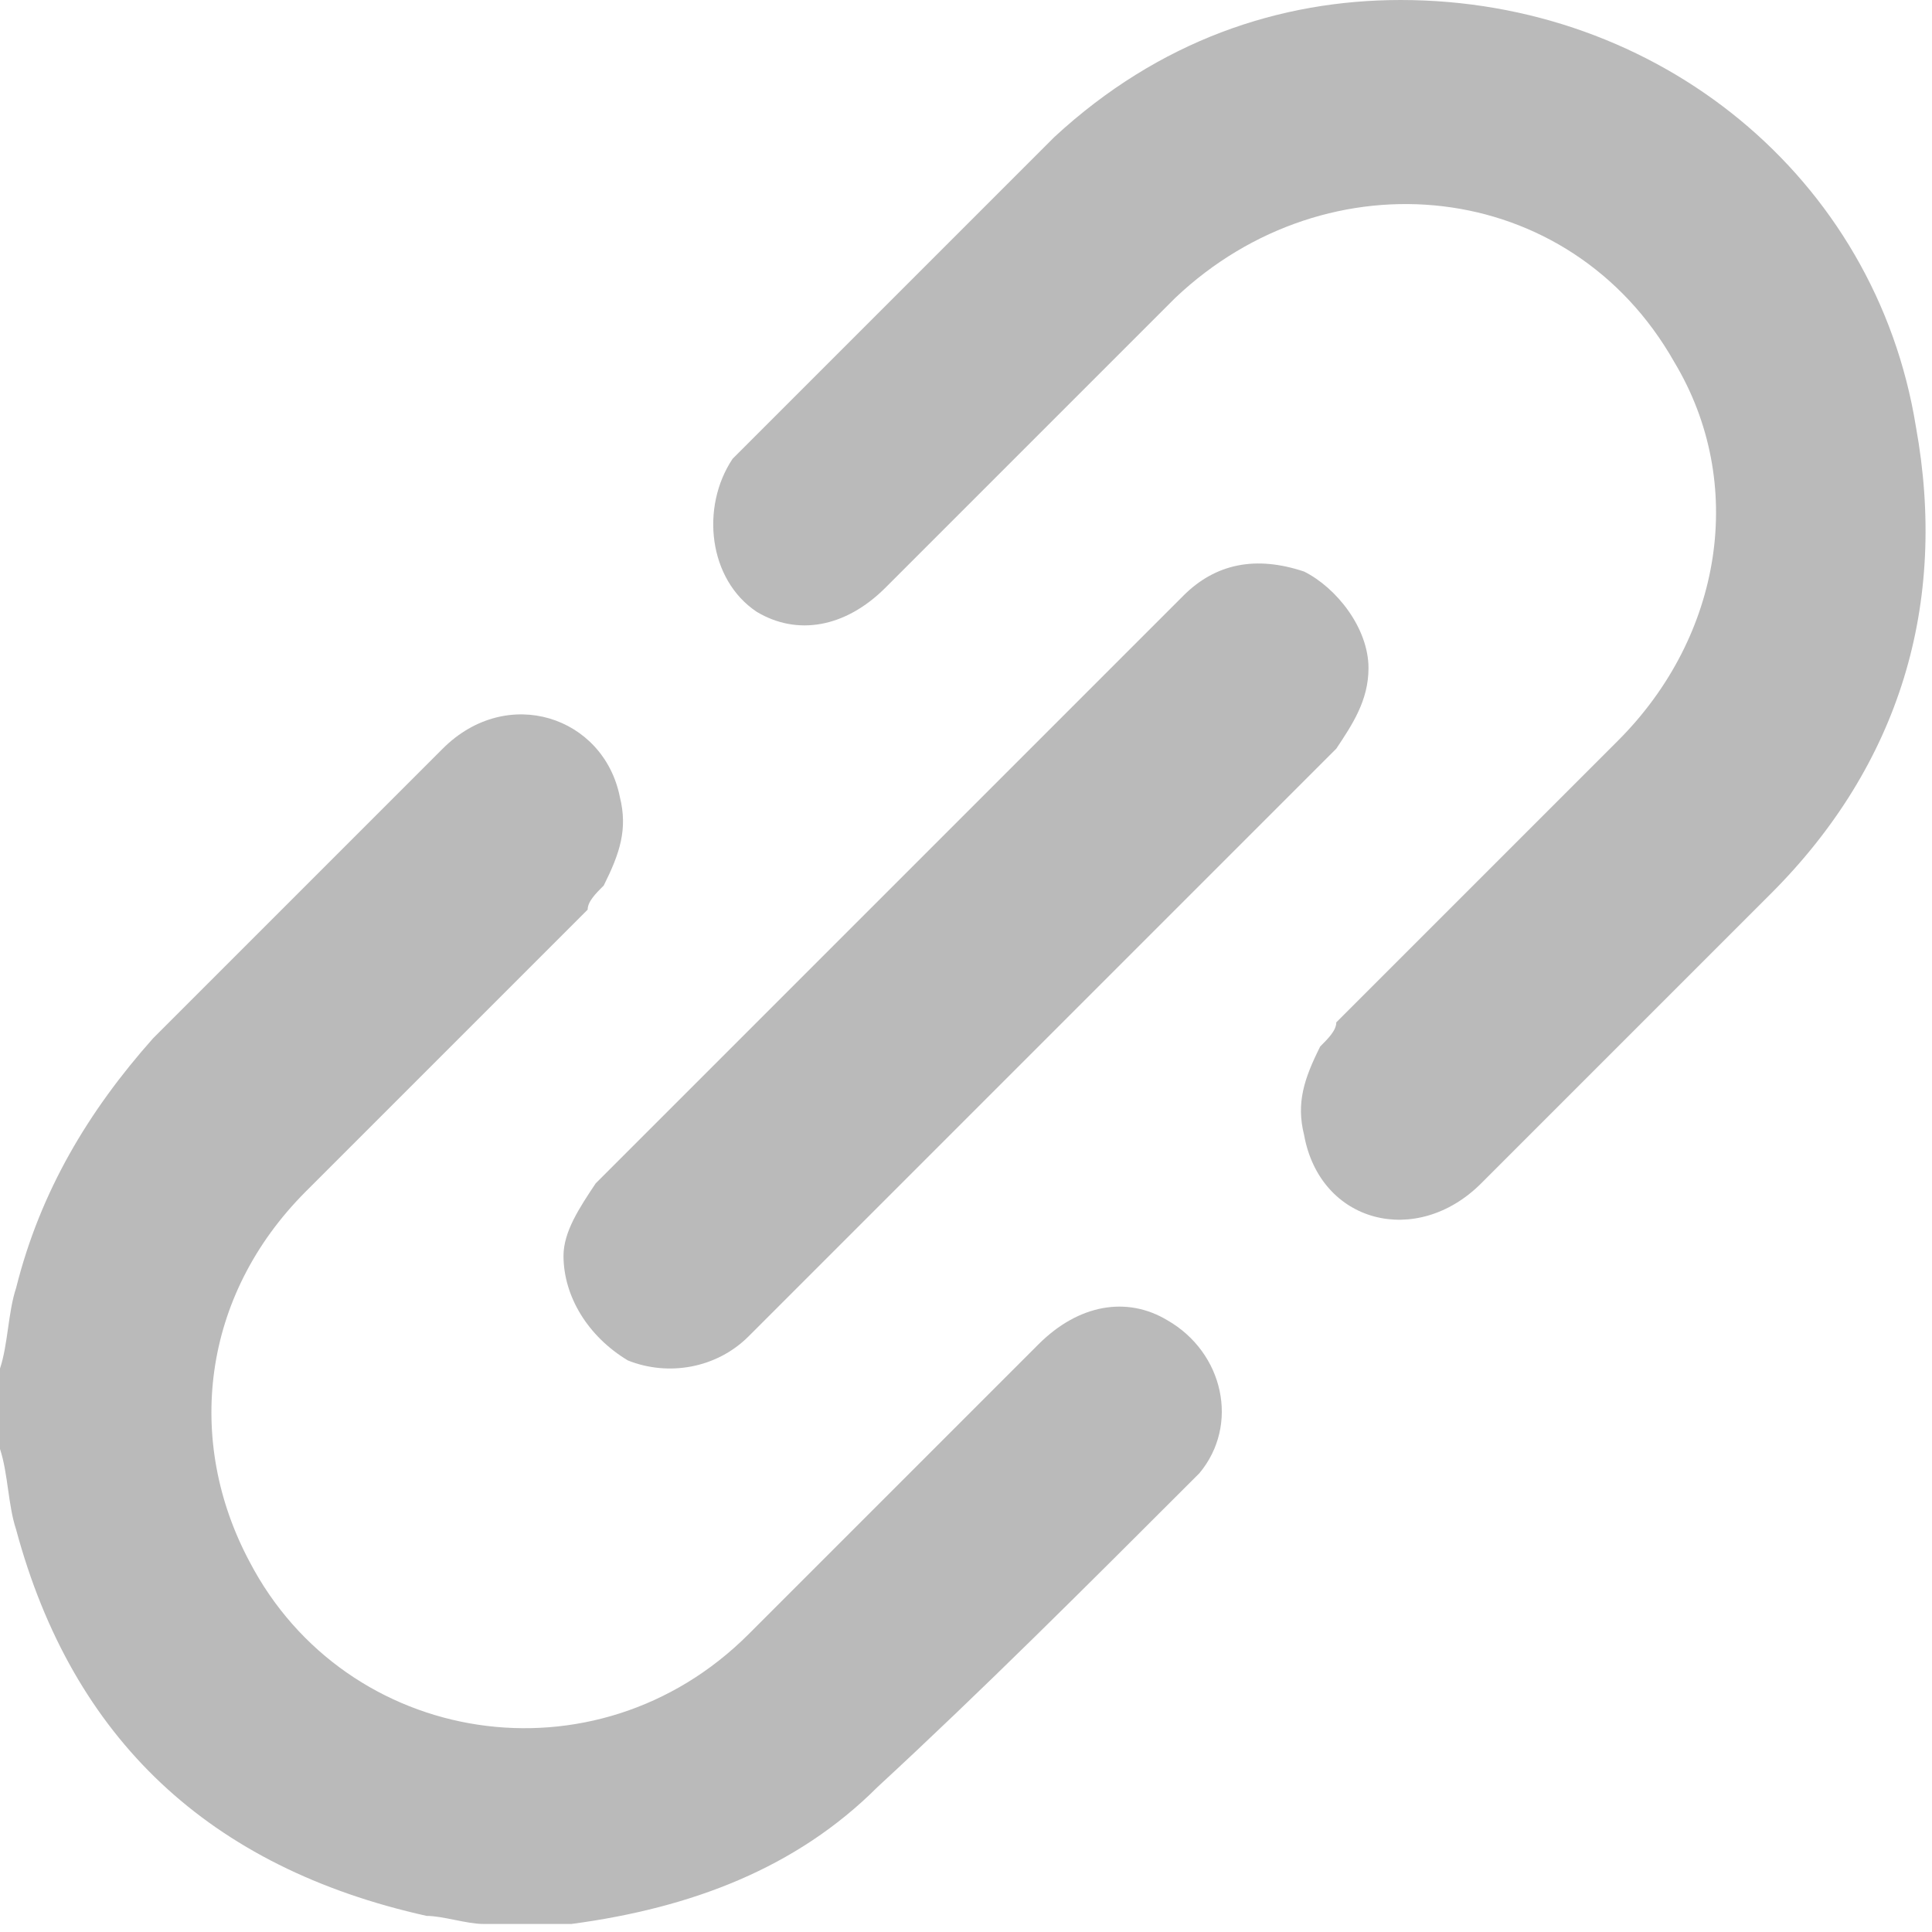 <?xml version="1.0" encoding="utf-8"?>
<!-- Generator: Adobe Illustrator 28.3.0, SVG Export Plug-In . SVG Version: 6.00 Build 0)  -->
<svg version="1.1" id="격리_모드" xmlns="http://www.w3.org/2000/svg" xmlns:xlink="http://www.w3.org/1999/xlink" x="0px"
	 y="0px" viewBox="0 0 24 24" style="enable-background:new 0 0 24 24;" xml:space="preserve">
<style type="text/css">
	.st0{fill:#BABABA;}
</style>
<g>
	<path class="st0" d="M0,17c0.1-0.3,0.1-0.7,0.2-1c0.3-1.2,0.9-2.2,1.7-3.1c1.2-1.2,2.4-2.4,3.6-3.6c0.8-0.8,2-0.4,2.2,0.6
		c0.1,0.4,0,0.7-0.2,1.1c-0.1,0.1-0.2,0.2-0.2,0.3c-1.2,1.2-2.3,2.3-3.5,3.5c-1.3,1.3-1.5,3.1-0.7,4.6c1.2,2.3,4.3,2.8,6.2,0.9
		c1.2-1.2,2.4-2.4,3.6-3.6c0.5-0.5,1.1-0.6,1.6-0.3c0.7,0.4,0.9,1.3,0.4,1.9c0,0-0.1,0.1-0.1,0.1c-1.3,1.3-2.6,2.6-3.9,3.8
		c-1,1-2.3,1.5-3.8,1.7c-0.1,0-0.1,0-0.2,0c-0.3,0-0.6,0-0.9,0c-0.2,0-0.5-0.1-0.7-0.1c-2.7-0.6-4.4-2.2-5.1-4.8
		C0.1,18.7,0.1,18.3,0,18C0,17.7,0,17.3,0,17z"/>
	<path class="st0" d="M17.4,0c3.2,0,5.9,2.2,6.4,5.3c0.4,2.2-0.2,4.2-1.8,5.8c-1.2,1.2-2.4,2.4-3.6,3.6c-0.8,0.8-2,0.5-2.2-0.6
		c-0.1-0.4,0-0.7,0.2-1.1c0.1-0.1,0.2-0.2,0.2-0.3c1.2-1.2,2.3-2.3,3.5-3.5c1.3-1.3,1.6-3.2,0.7-4.7c-1.3-2.3-4.3-2.6-6.2-0.8
		c-1.2,1.2-2.4,2.4-3.6,3.6c-0.5,0.5-1.1,0.6-1.6,0.3C8.8,7.2,8.7,6.3,9.1,5.7c0,0,0.1-0.1,0.1-0.1c1.3-1.3,2.6-2.6,3.9-3.9
		C14.4,0.5,15.9,0,17.4,0z"/>
	<path class="st0" d="M17,8.3c0,0.4-0.2,0.7-0.4,1c-2.4,2.4-4.8,4.8-7.3,7.3c-0.4,0.4-1,0.5-1.5,0.3C7.3,16.6,7,16.1,7,15.6
		c0-0.3,0.2-0.6,0.4-0.9c2.4-2.4,4.8-4.8,7.3-7.3c0.4-0.4,0.9-0.5,1.5-0.3C16.6,7.3,17,7.8,17,8.3z"/>
</g>
</svg>
